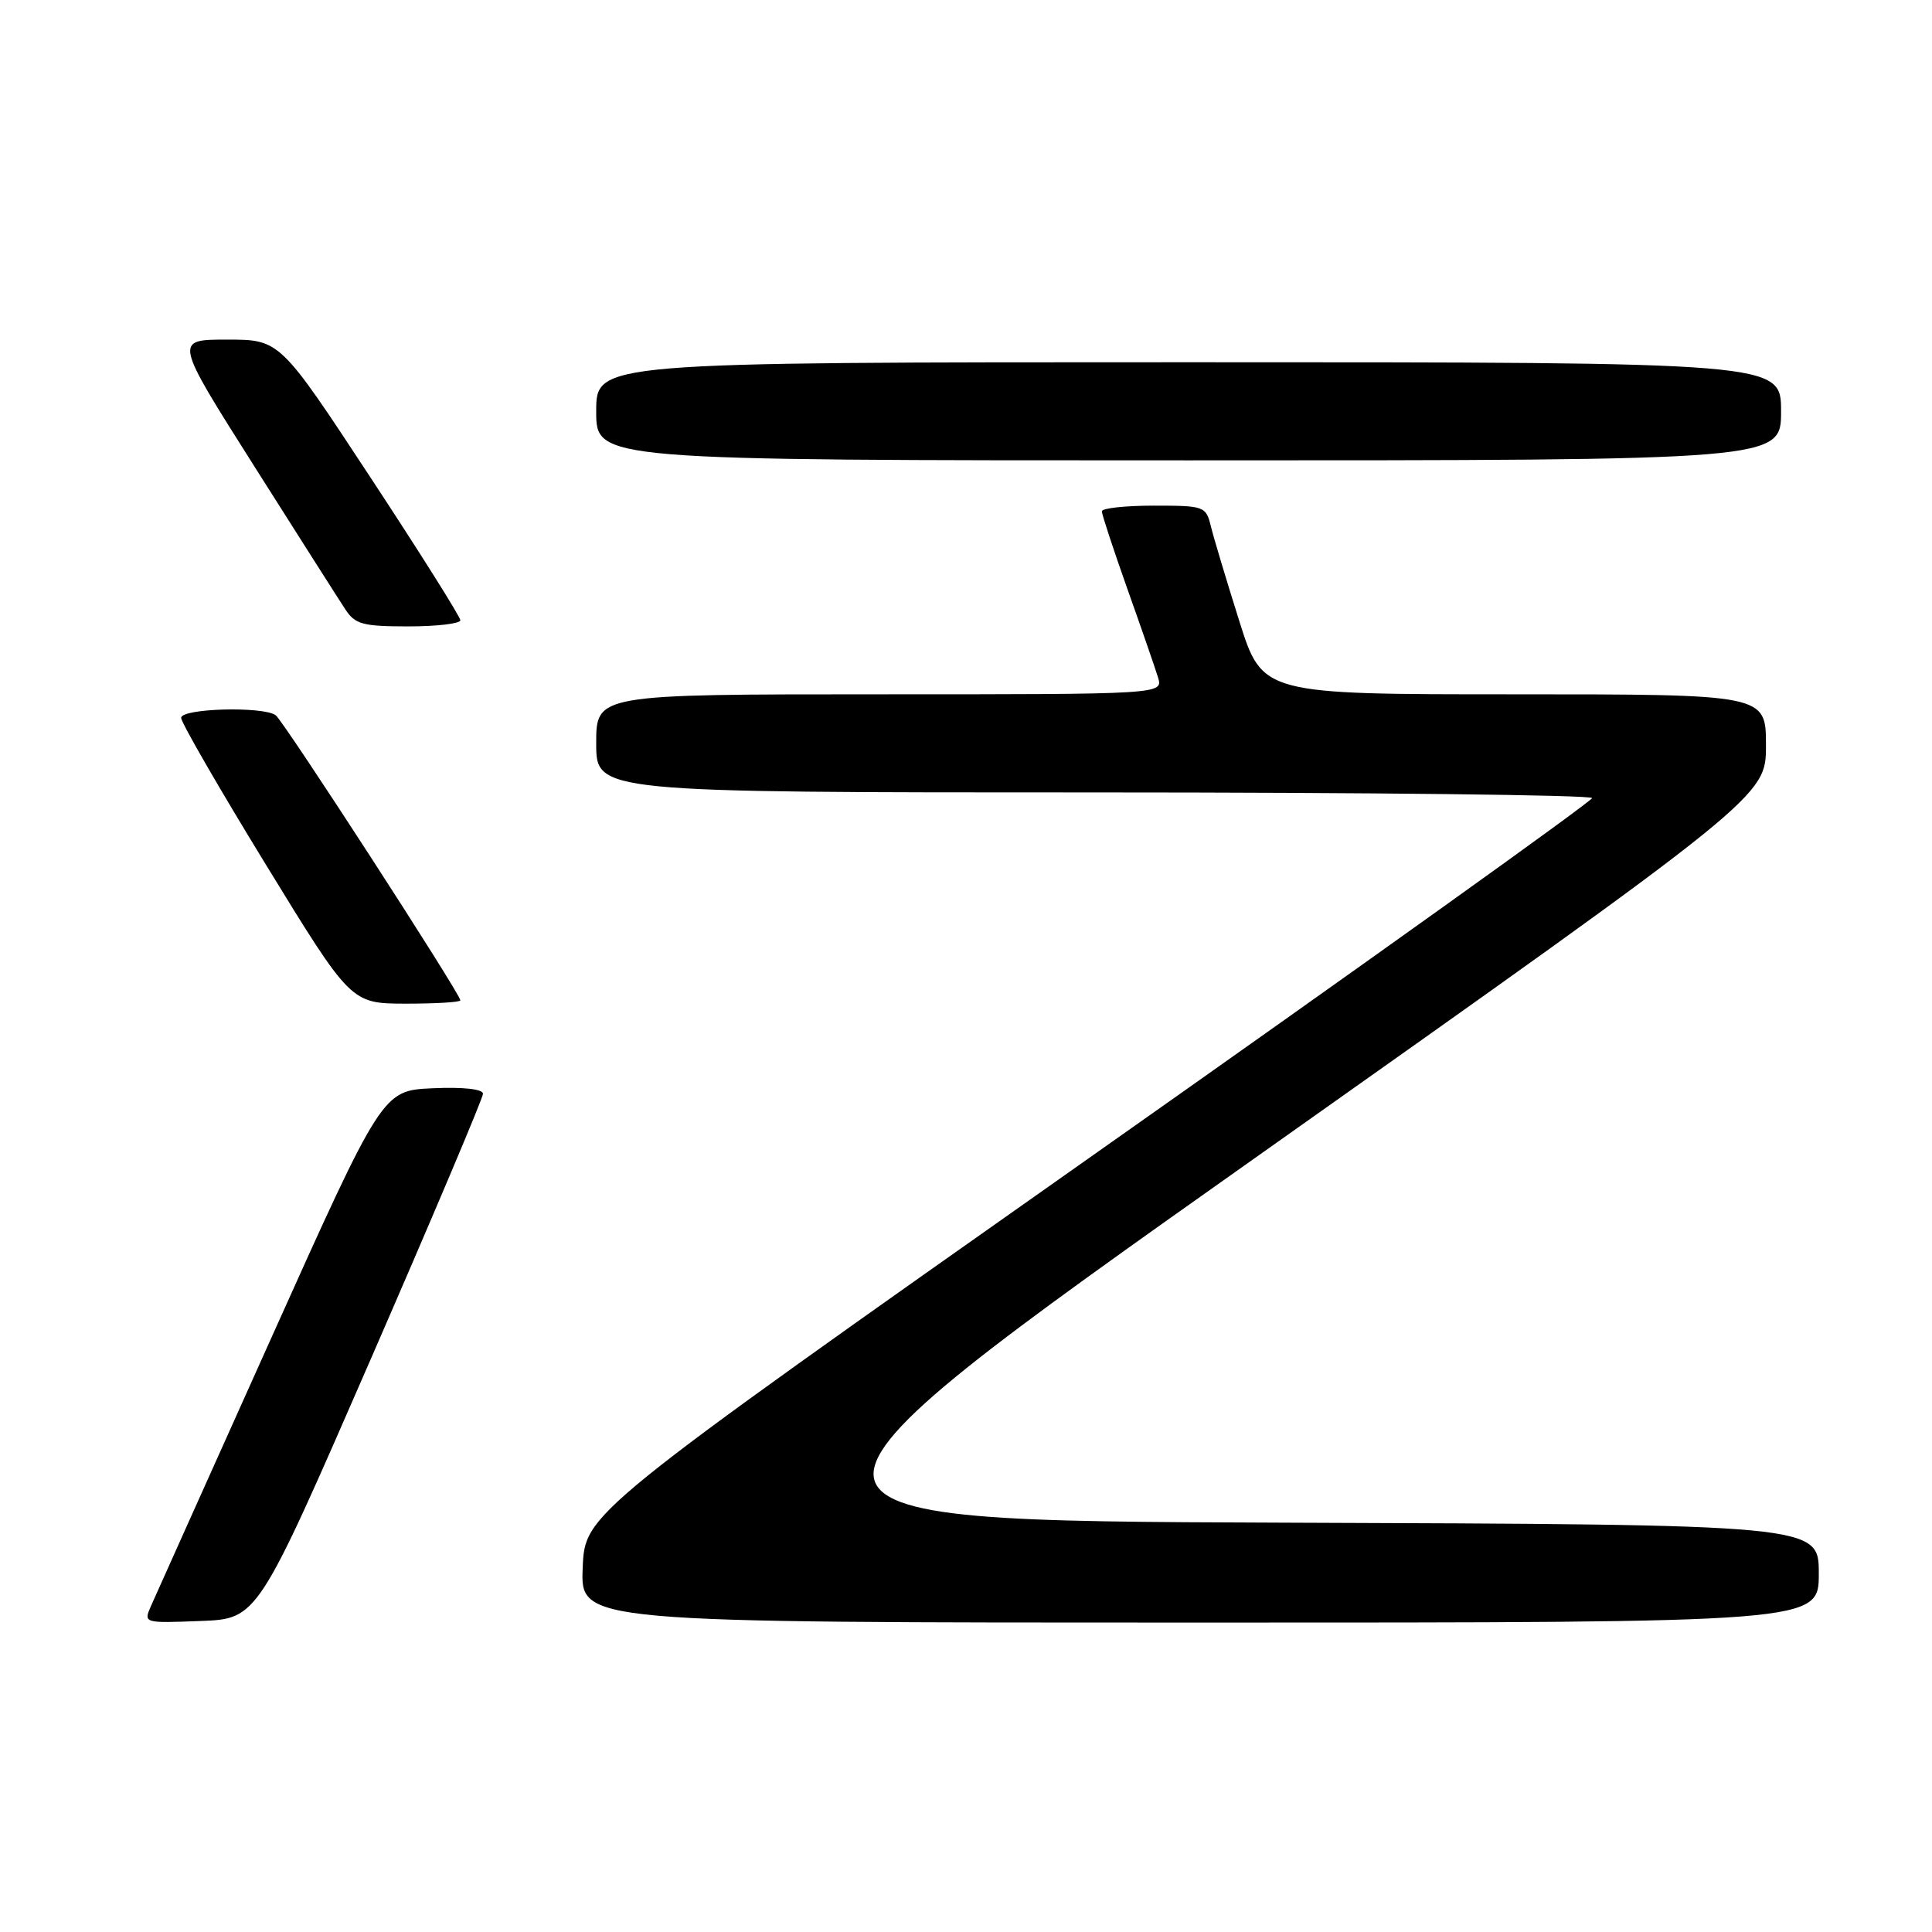 <?xml version="1.0" encoding="UTF-8" standalone="no"?>
<!DOCTYPE svg PUBLIC "-//W3C//DTD SVG 1.1//EN" "http://www.w3.org/Graphics/SVG/1.1/DTD/svg11.dtd" >
<svg xmlns="http://www.w3.org/2000/svg" xmlns:xlink="http://www.w3.org/1999/xlink" version="1.1" viewBox="0 0 256 256">
 <g >
 <path fill="currentColor"
d=" M 49.07 180.22 C 57.28 161.37 64.00 145.49 64.00 144.93 C 64.00 144.31 61.39 144.02 57.34 144.20 C 50.68 144.50 50.68 144.50 35.85 177.50 C 27.69 195.65 20.57 211.53 20.01 212.79 C 19.01 215.08 19.02 215.08 26.57 214.79 C 34.13 214.50 34.13 214.50 49.07 180.22 Z  M 241.00 208.51 C 241.00 202.01 241.00 202.01 169.68 201.76 C 98.37 201.50 98.37 201.50 166.18 153.52 C 234.00 105.53 234.00 105.53 234.00 98.77 C 234.00 92.00 234.00 92.00 200.63 92.00 C 167.27 92.00 167.27 92.00 164.20 82.25 C 162.51 76.89 160.82 71.26 160.45 69.75 C 159.80 67.08 159.58 67.00 152.89 67.00 C 149.10 67.00 146.00 67.34 146.00 67.75 C 146.00 68.16 147.52 72.78 149.37 78.00 C 151.23 83.22 153.06 88.51 153.44 89.75 C 154.13 92.00 154.13 92.00 116.57 92.00 C 79.00 92.00 79.00 92.00 79.00 98.50 C 79.00 105.00 79.00 105.00 145.00 105.00 C 181.30 105.00 210.98 105.34 210.96 105.75 C 210.94 106.16 180.91 127.66 144.21 153.51 C 77.50 200.53 77.50 200.53 77.21 207.76 C 76.91 215.00 76.91 215.00 158.96 215.00 C 241.00 215.00 241.00 215.00 241.00 208.51 Z  M 61.00 132.55 C 61.00 131.69 37.56 95.50 36.53 94.77 C 34.84 93.56 24.00 93.86 24.00 95.12 C 24.00 95.73 29.06 104.50 35.25 114.60 C 46.50 132.97 46.50 132.97 53.75 132.99 C 57.74 132.99 61.00 132.80 61.00 132.55 Z  M 61.00 82.19 C 61.00 81.74 55.62 73.19 49.04 63.19 C 37.08 45.00 37.08 45.00 30.07 45.00 C 23.07 45.00 23.07 45.00 33.66 61.73 C 39.49 70.94 44.93 79.49 45.75 80.73 C 47.05 82.73 48.06 83.00 54.12 83.00 C 57.90 83.00 61.00 82.63 61.00 82.19 Z  M 236.00 54.50 C 236.00 48.00 236.00 48.00 157.50 48.00 C 79.00 48.00 79.00 48.00 79.00 54.50 C 79.00 61.00 79.00 61.00 157.50 61.00 C 236.00 61.00 236.00 61.00 236.00 54.50 Z "/>
</g>
</svg>